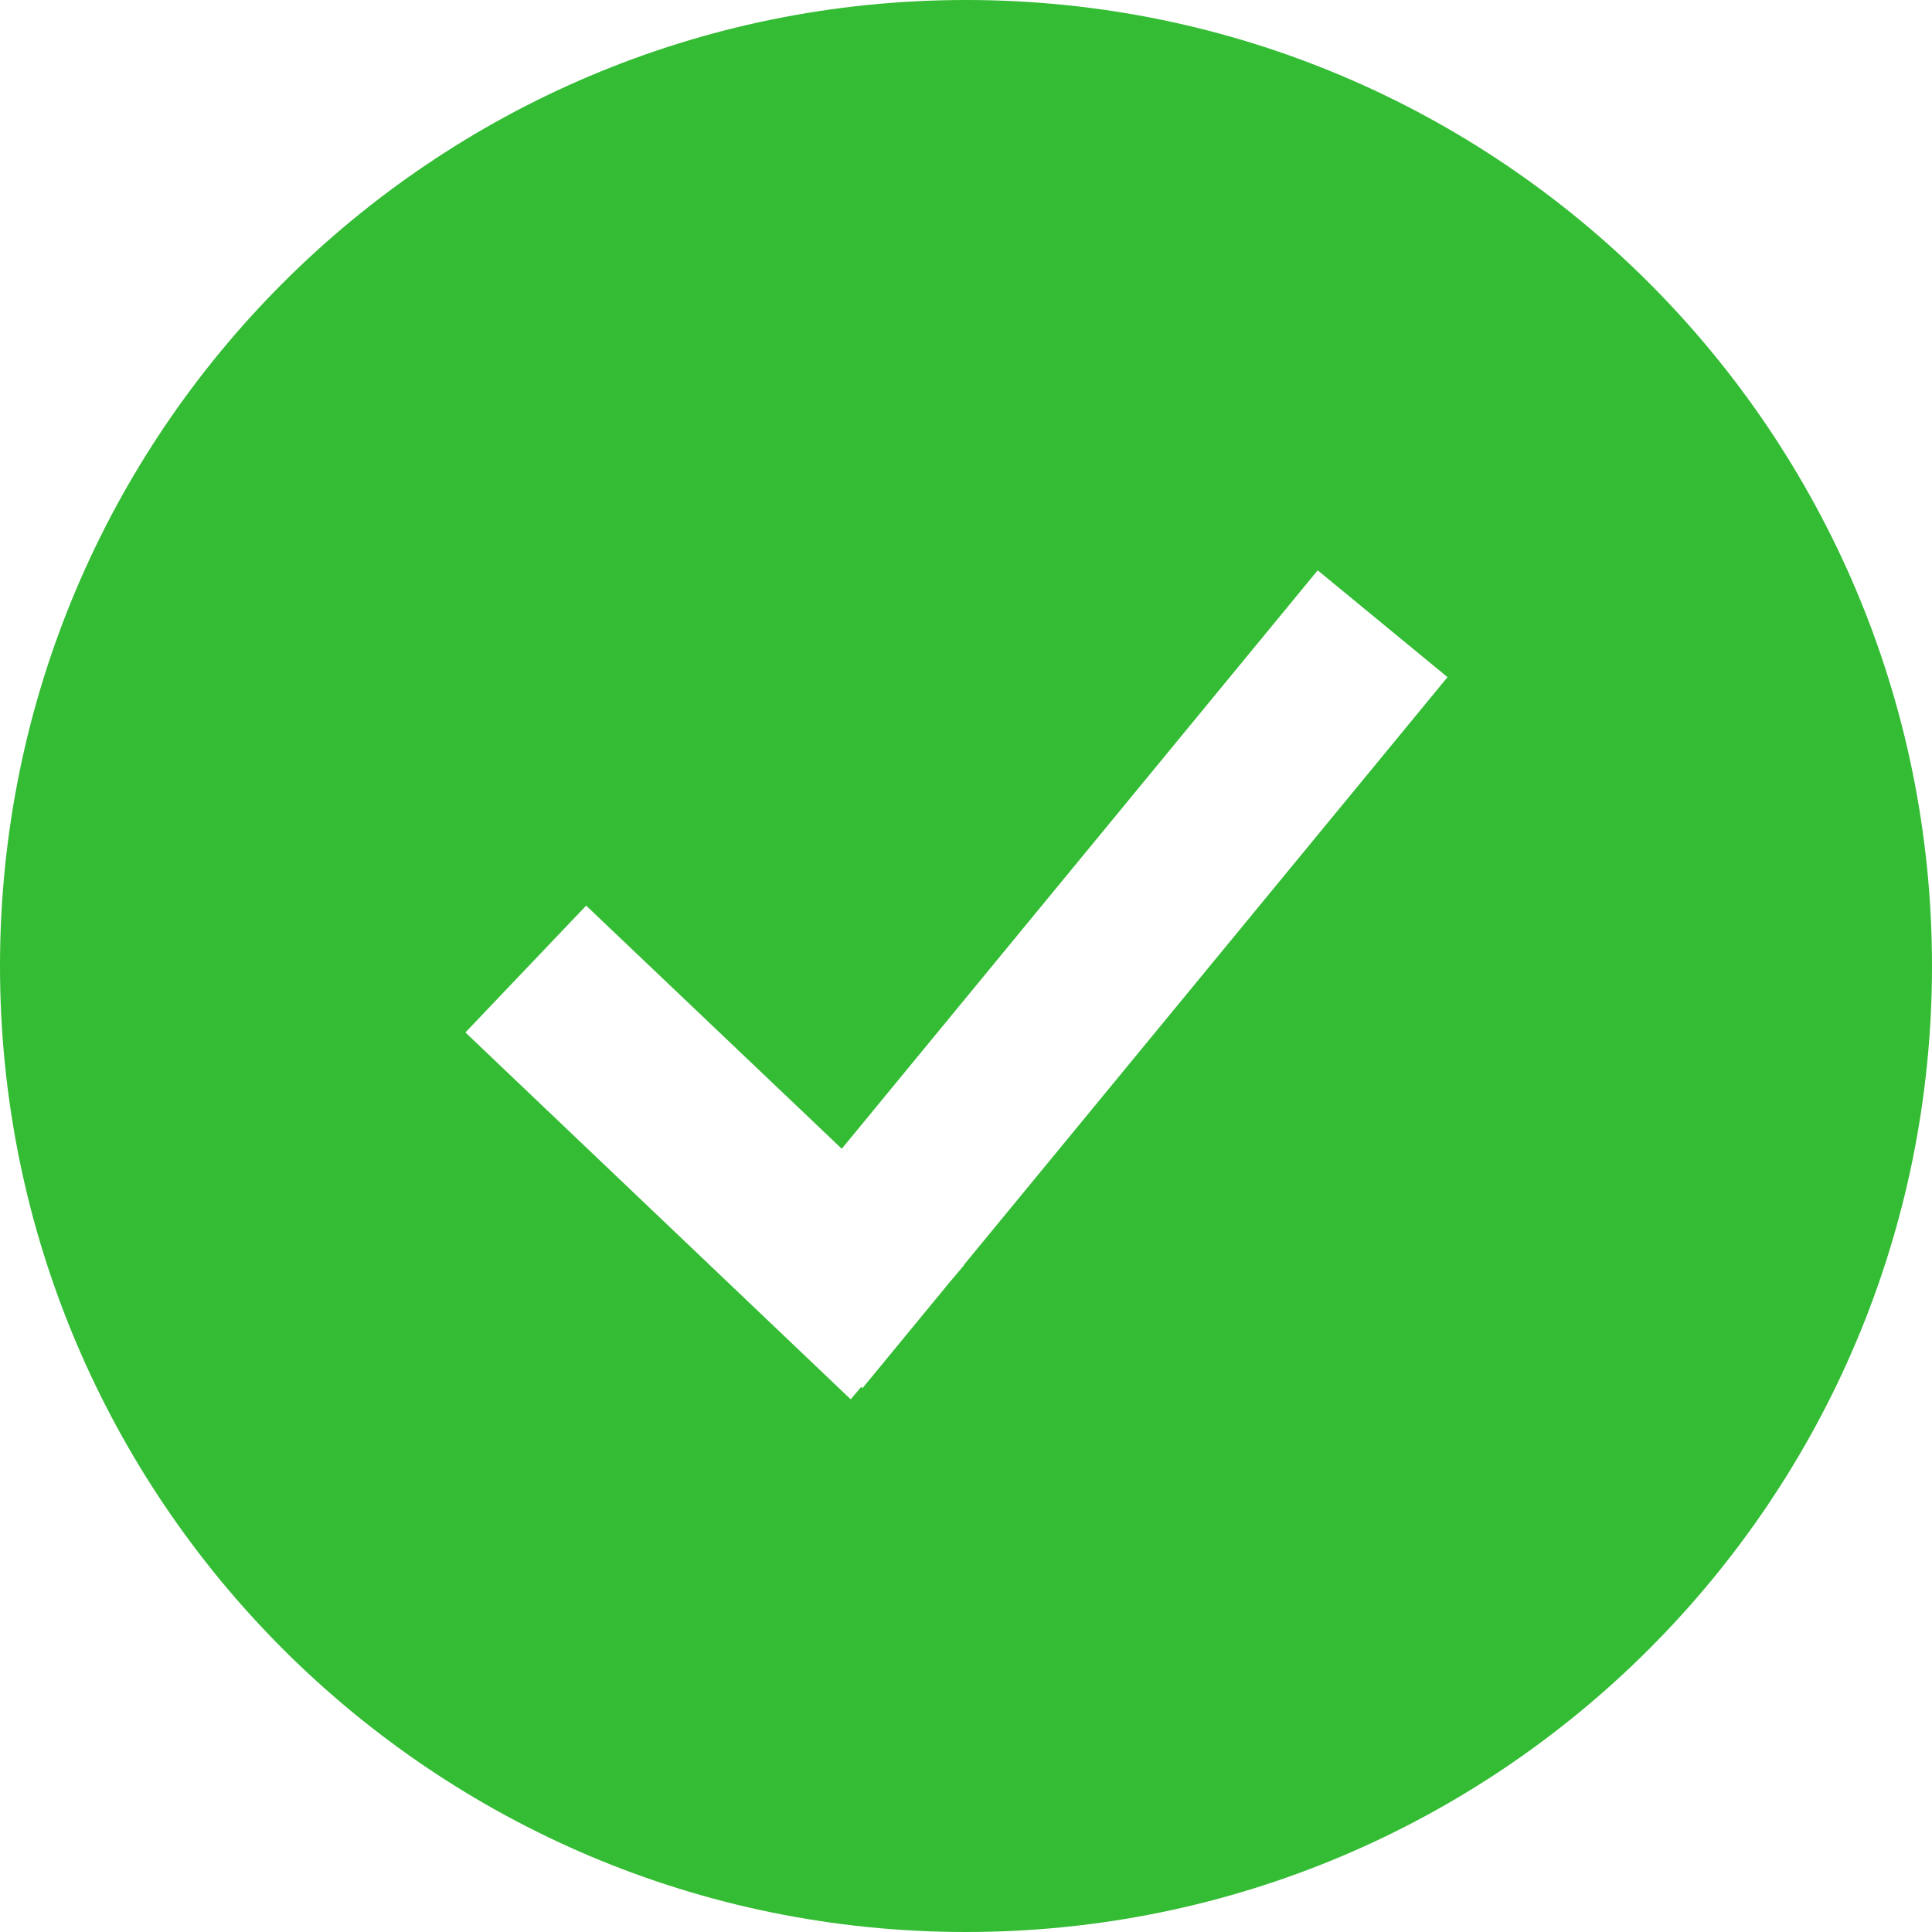 <svg width="20" height="20" viewBox="0 0 512 512" fill="none" xmlns="http://www.w3.org/2000/svg">
<path fill-rule="evenodd" clip-rule="evenodd" d="M512 256C512 397.385 397.385 512 256 512C114.615 512 0 397.385 0 256C0 114.615 114.615 0 256 0C397.385 0 512 114.615 512 256ZM383.607 179.449L349.203 151.142L223.076 304.433L155.338 240L123.337 273.609L225.448 370.833L228.213 367.562L228.581 367.864L251.543 339.958L255.5 335.275L255.441 335.219L383.607 179.449Z" fill="#34BC34"/>
</svg>
